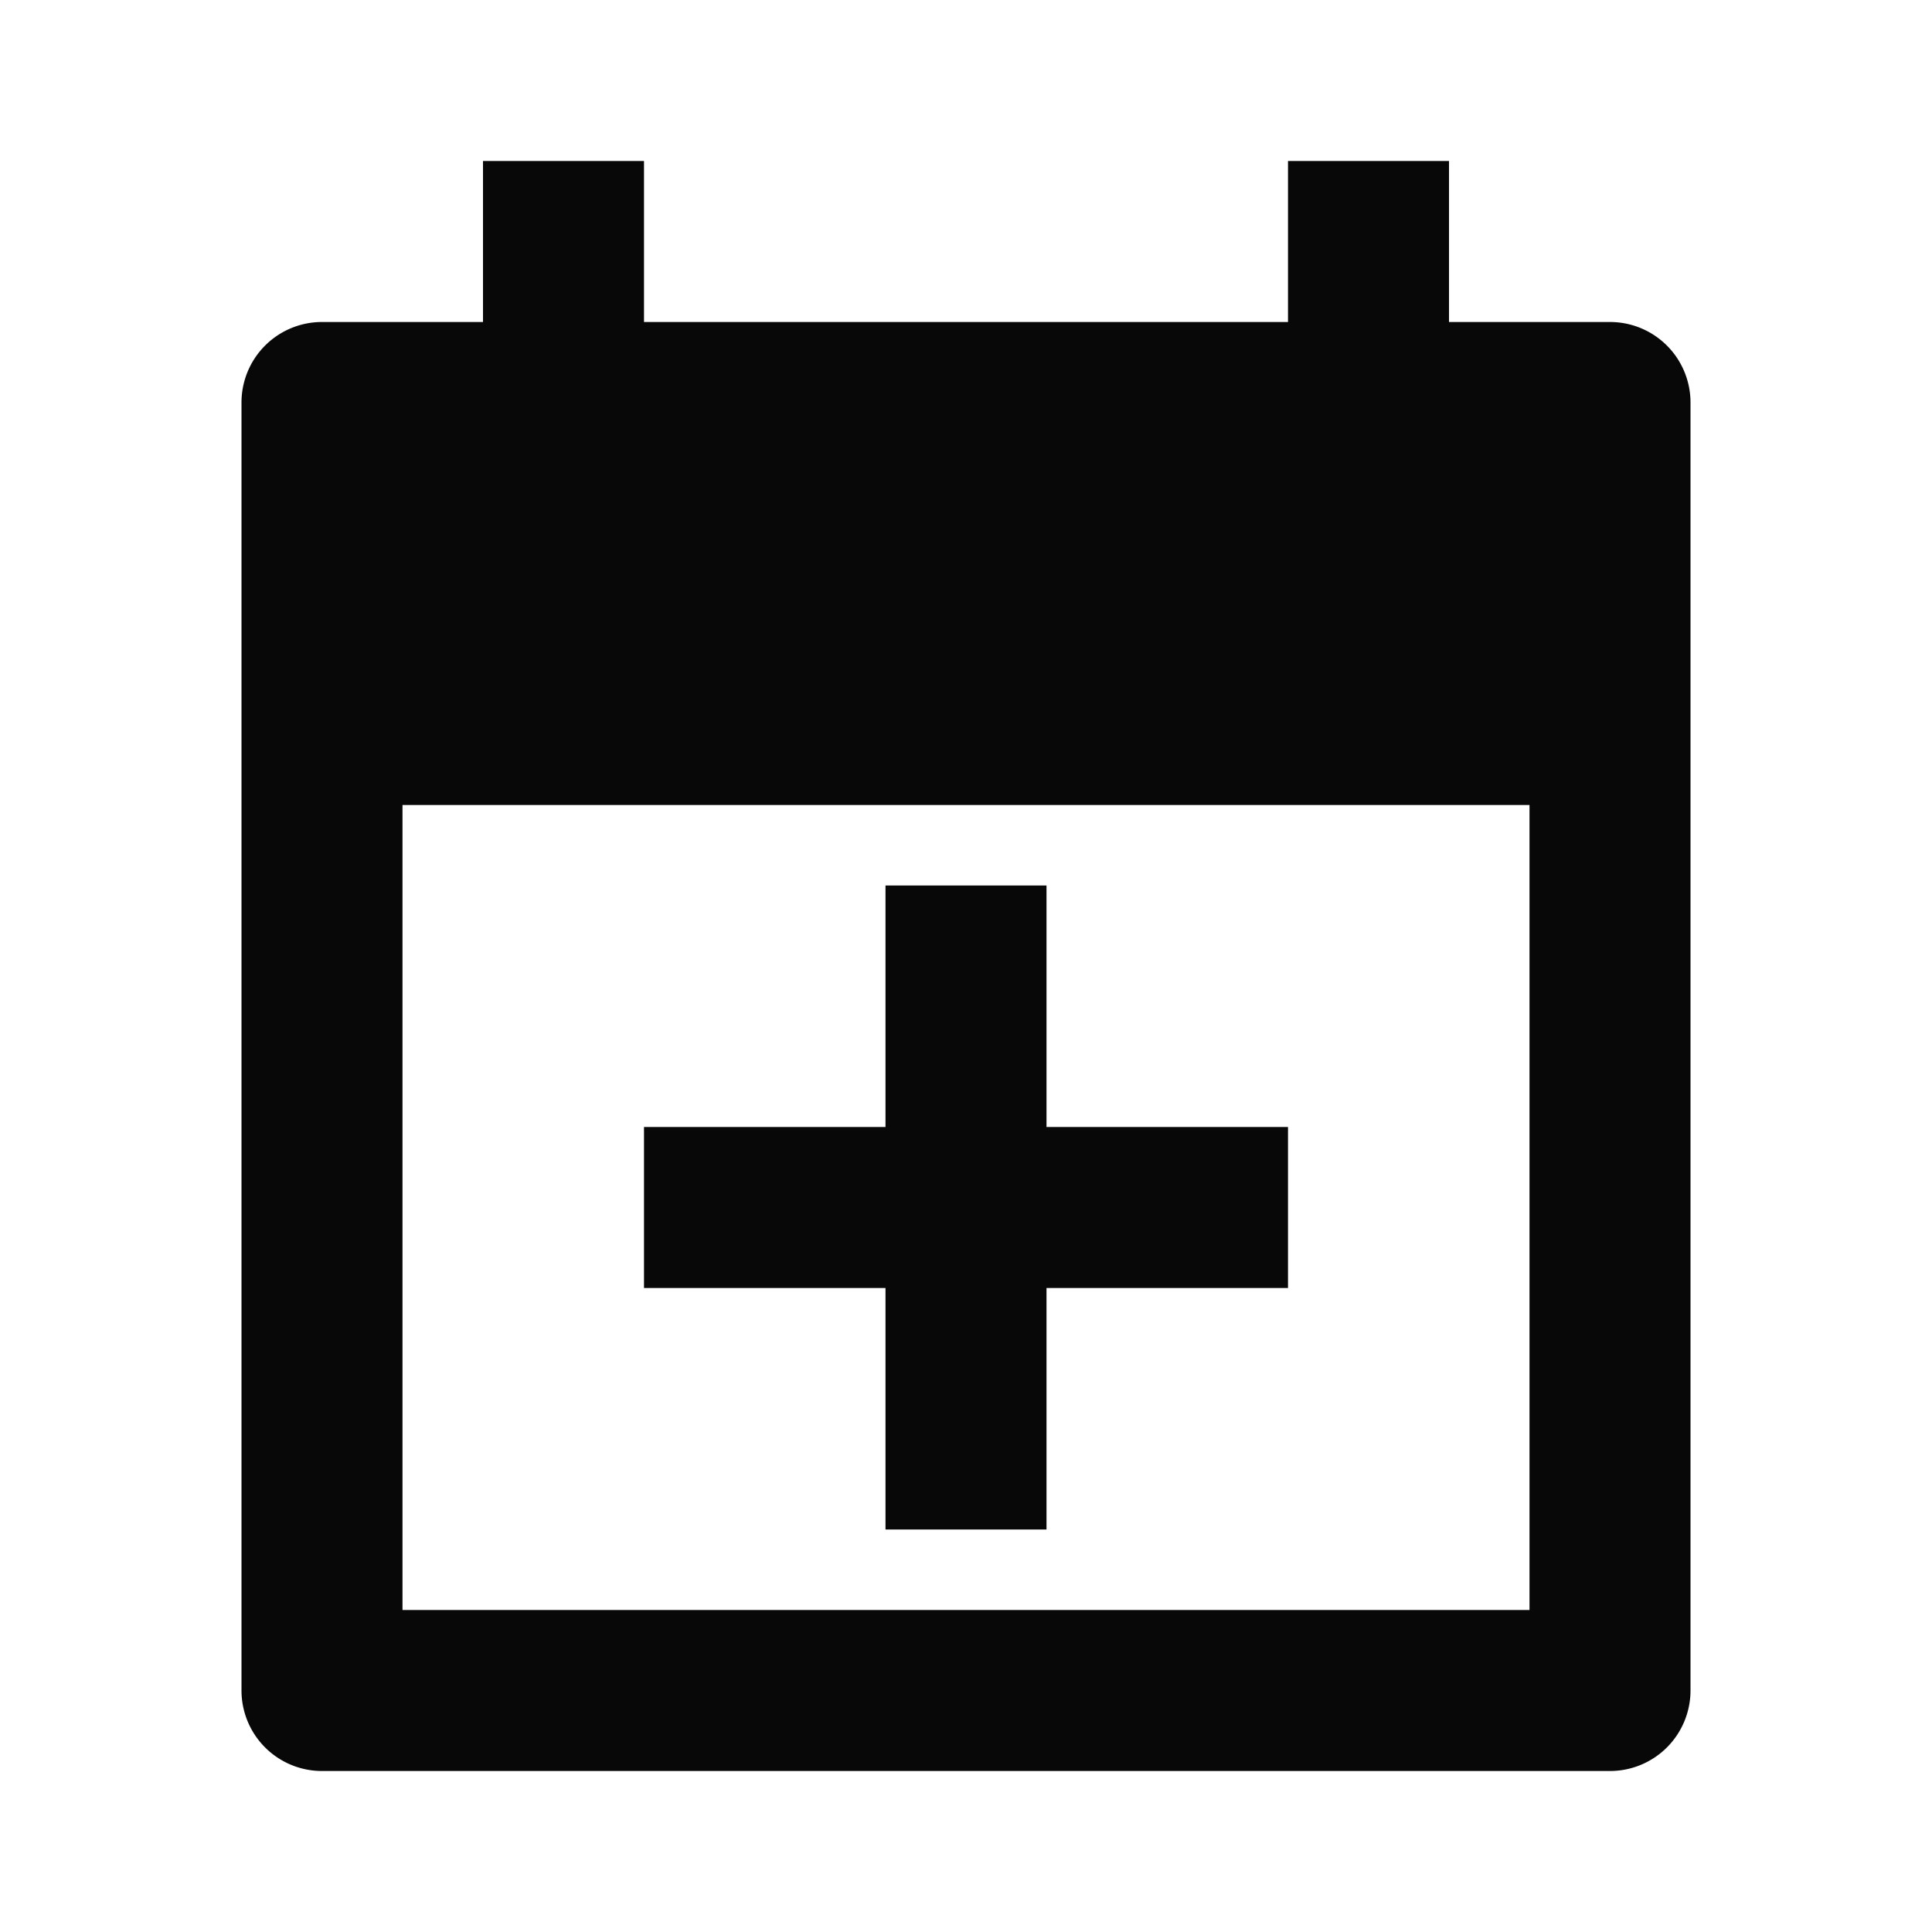<svg id="EXPORT" xmlns="http://www.w3.org/2000/svg" width="24" height="24" viewBox="0 0 24 24"><defs><style>.cls-1{fill:#080808;}</style></defs><title>calendar_add</title><path class="cls-1" d="M20,4H18V2H16V4H8V2H6V4H4A1,1,0,0,0,3,5V21a1,1,0,0,0,1,1H20a1,1,0,0,0,1-1V5A1,1,0,0,0,20,4ZM5,20V10H19V20Z"/><polygon class="cls-1" points="16 14 13 14 13 11 11 11 11 14 8 14 8 16 11 16 11 19 13 19 13 16 16 16 16 14"/></svg>